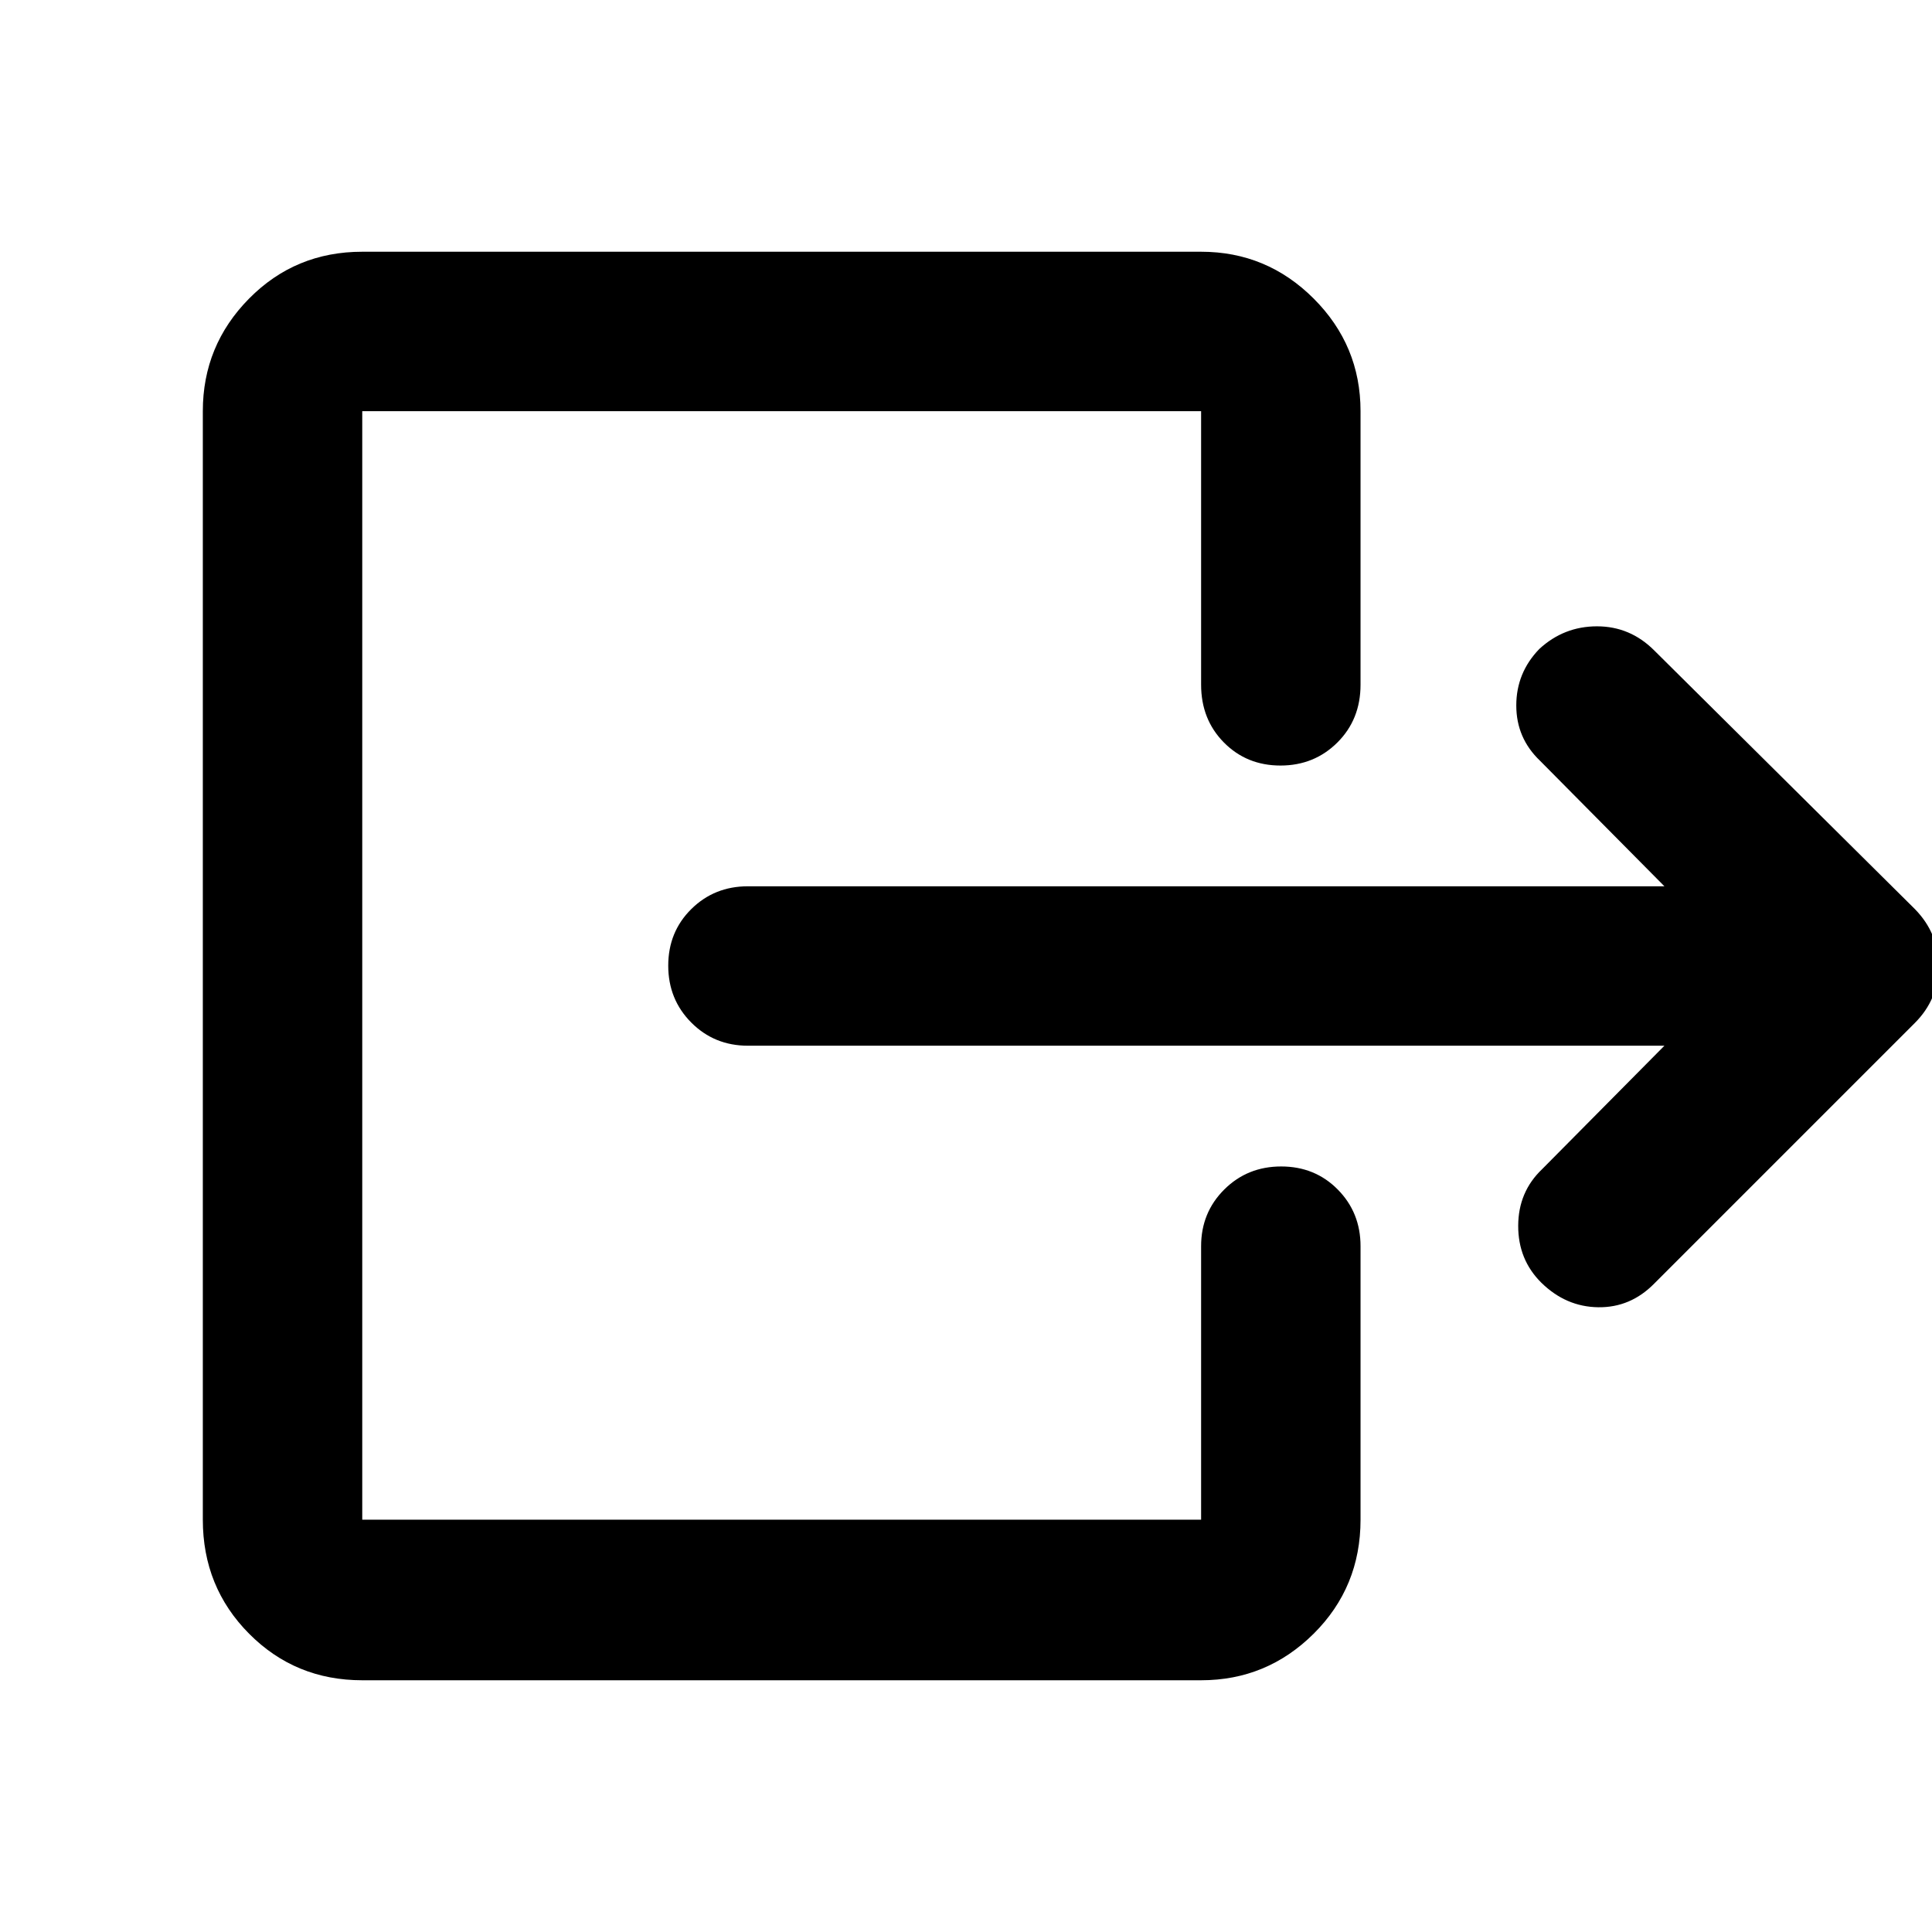 <svg xmlns="http://www.w3.org/2000/svg" height="48" viewBox="0 -960 960 960" width="48"><path d="M827.043-440.391h-455.39q-16.707 0-28.158-11.501-11.451-11.502-11.451-28.283 0-16.782 11.451-28.108t28.158-11.326h455.39l-61.783-62.348q-11.826-11.261-11.826-27.5t11.435-28.066q12.218-11.261 28.674-11.261 16.457 0 28.436 11.979l129.456 128.457q11.827 12.032 11.827 28.451t-11.827 28.245L821.979-322.195q-11.779 11.979-27.836 11.761-16.056-.217-28.274-12.205-11.529-11.422-11.482-28.283.047-16.86 11.873-28.121l60.783-61.348ZM180-125.087q-33.257 0-56.238-23.147-22.98-23.147-22.98-56.637v-550.823q0-32.664 22.98-55.941 22.981-23.278 56.238-23.278h416.825q32.663 0 55.941 23.278 23.277 23.277 23.277 55.941v135.91q0 17.272-11.501 28.724-11.502 11.451-28.283 11.451-16.782 0-28.108-11.451-11.326-11.452-11.326-28.724v-135.91H180v550.823h416.825v-135.911q0-16.706 11.502-28.158 11.501-11.451 28.282-11.451 16.782 0 28.108 11.451 11.326 11.452 11.326 28.158v135.911q0 33.49-23.277 56.637-23.278 23.147-55.941 23.147H180Z"/></svg>